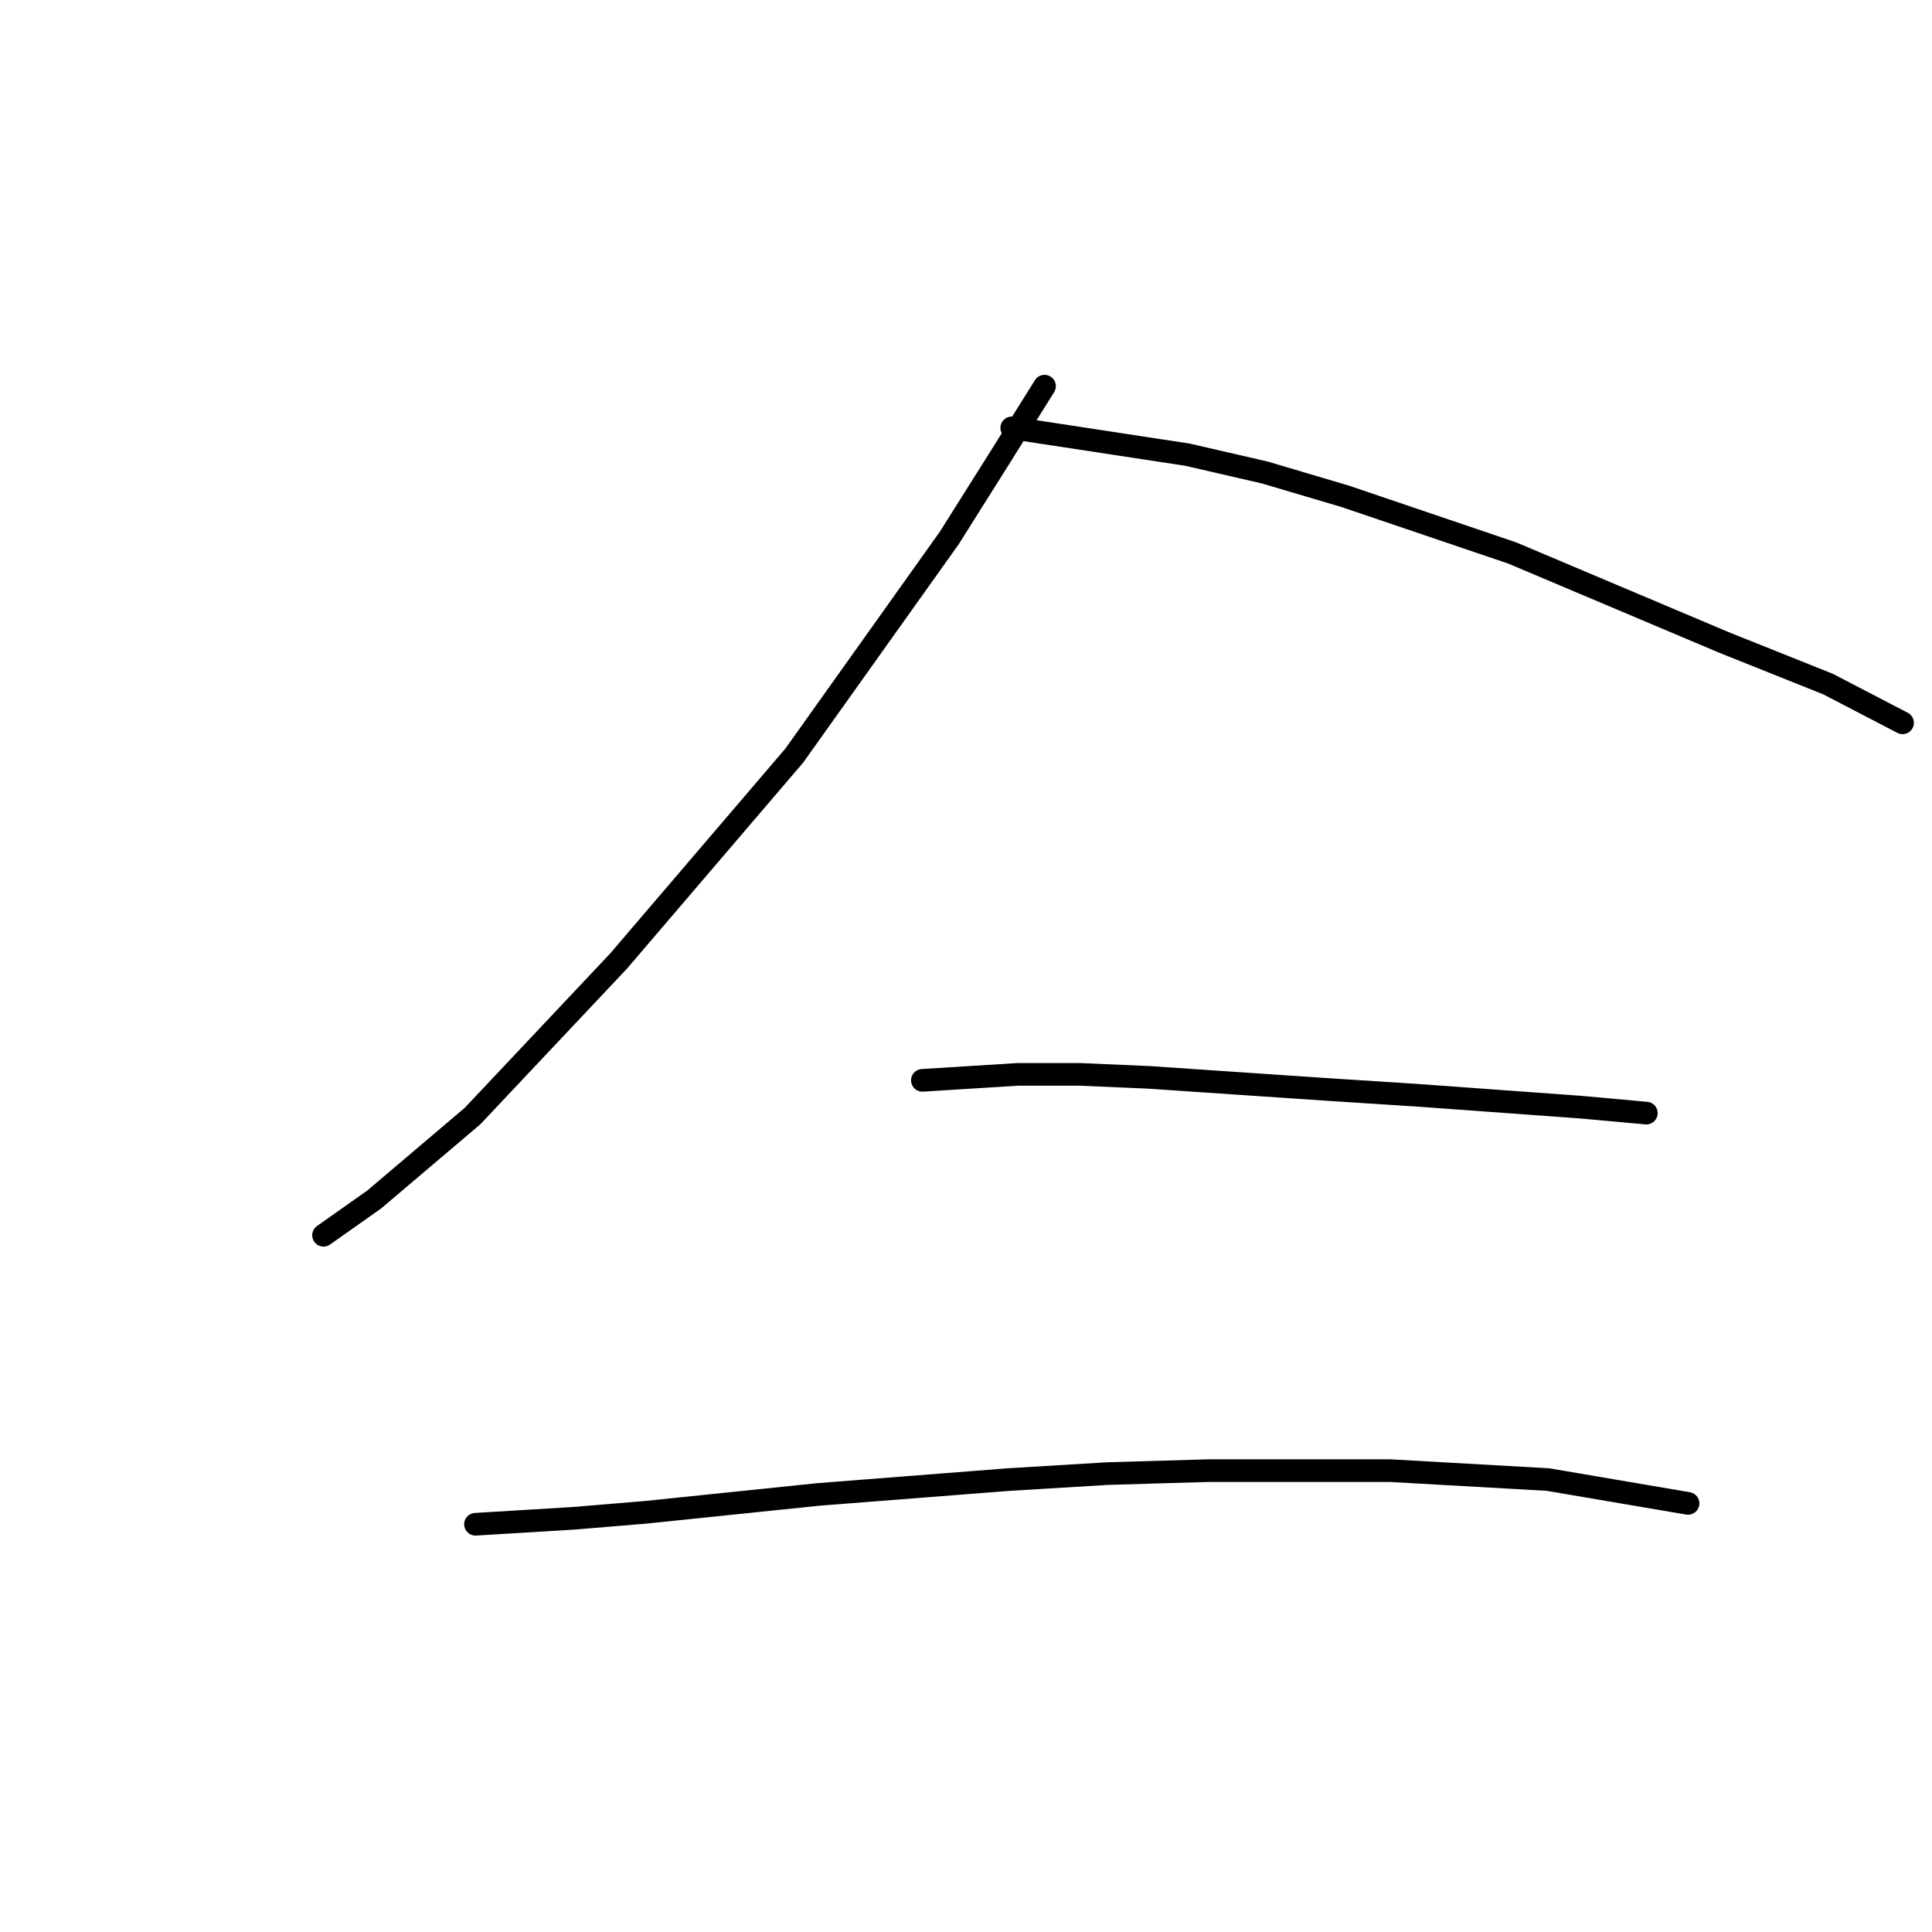 <?xml version="1.0" standalone="no"?>
    <svg width="256" height="256" xmlns="http://www.w3.org/2000/svg" version="1.1">
    <polyline stroke="black" stroke-width="3" stroke-linecap="round" fill="transparent" stroke-linejoin="round" points="138.404 51.169 132.483 60.643 125.772 71.302 105.244 100.121 81.952 127.36 62.608 147.888 49.581 158.942 42.87 163.679 42.87 163.679 " />
        <polyline stroke="black" stroke-width="3" stroke-linecap="round" fill="transparent" stroke-linejoin="round" points="134.062 56.696 157.354 60.249 167.618 62.617 178.276 65.776 200.384 73.276 228.413 85.119 242.23 90.646 252.099 95.778 252.099 95.778 " />
        <polyline stroke="black" stroke-width="3" stroke-linecap="round" fill="transparent" stroke-linejoin="round" points="122.219 143.151 134.852 142.361 143.142 142.361 152.221 142.756 175.513 144.335 187.751 145.125 209.463 146.704 218.148 147.493 218.148 147.493 " />
        <polyline stroke="black" stroke-width="3" stroke-linecap="round" fill="transparent" stroke-linejoin="round" points="63.003 201.972 76.03 201.182 85.505 200.393 108.402 198.024 133.667 196.05 146.695 195.261 160.117 194.866 184.198 194.866 205.121 196.05 223.675 199.209 223.675 199.209 " />
        </svg>